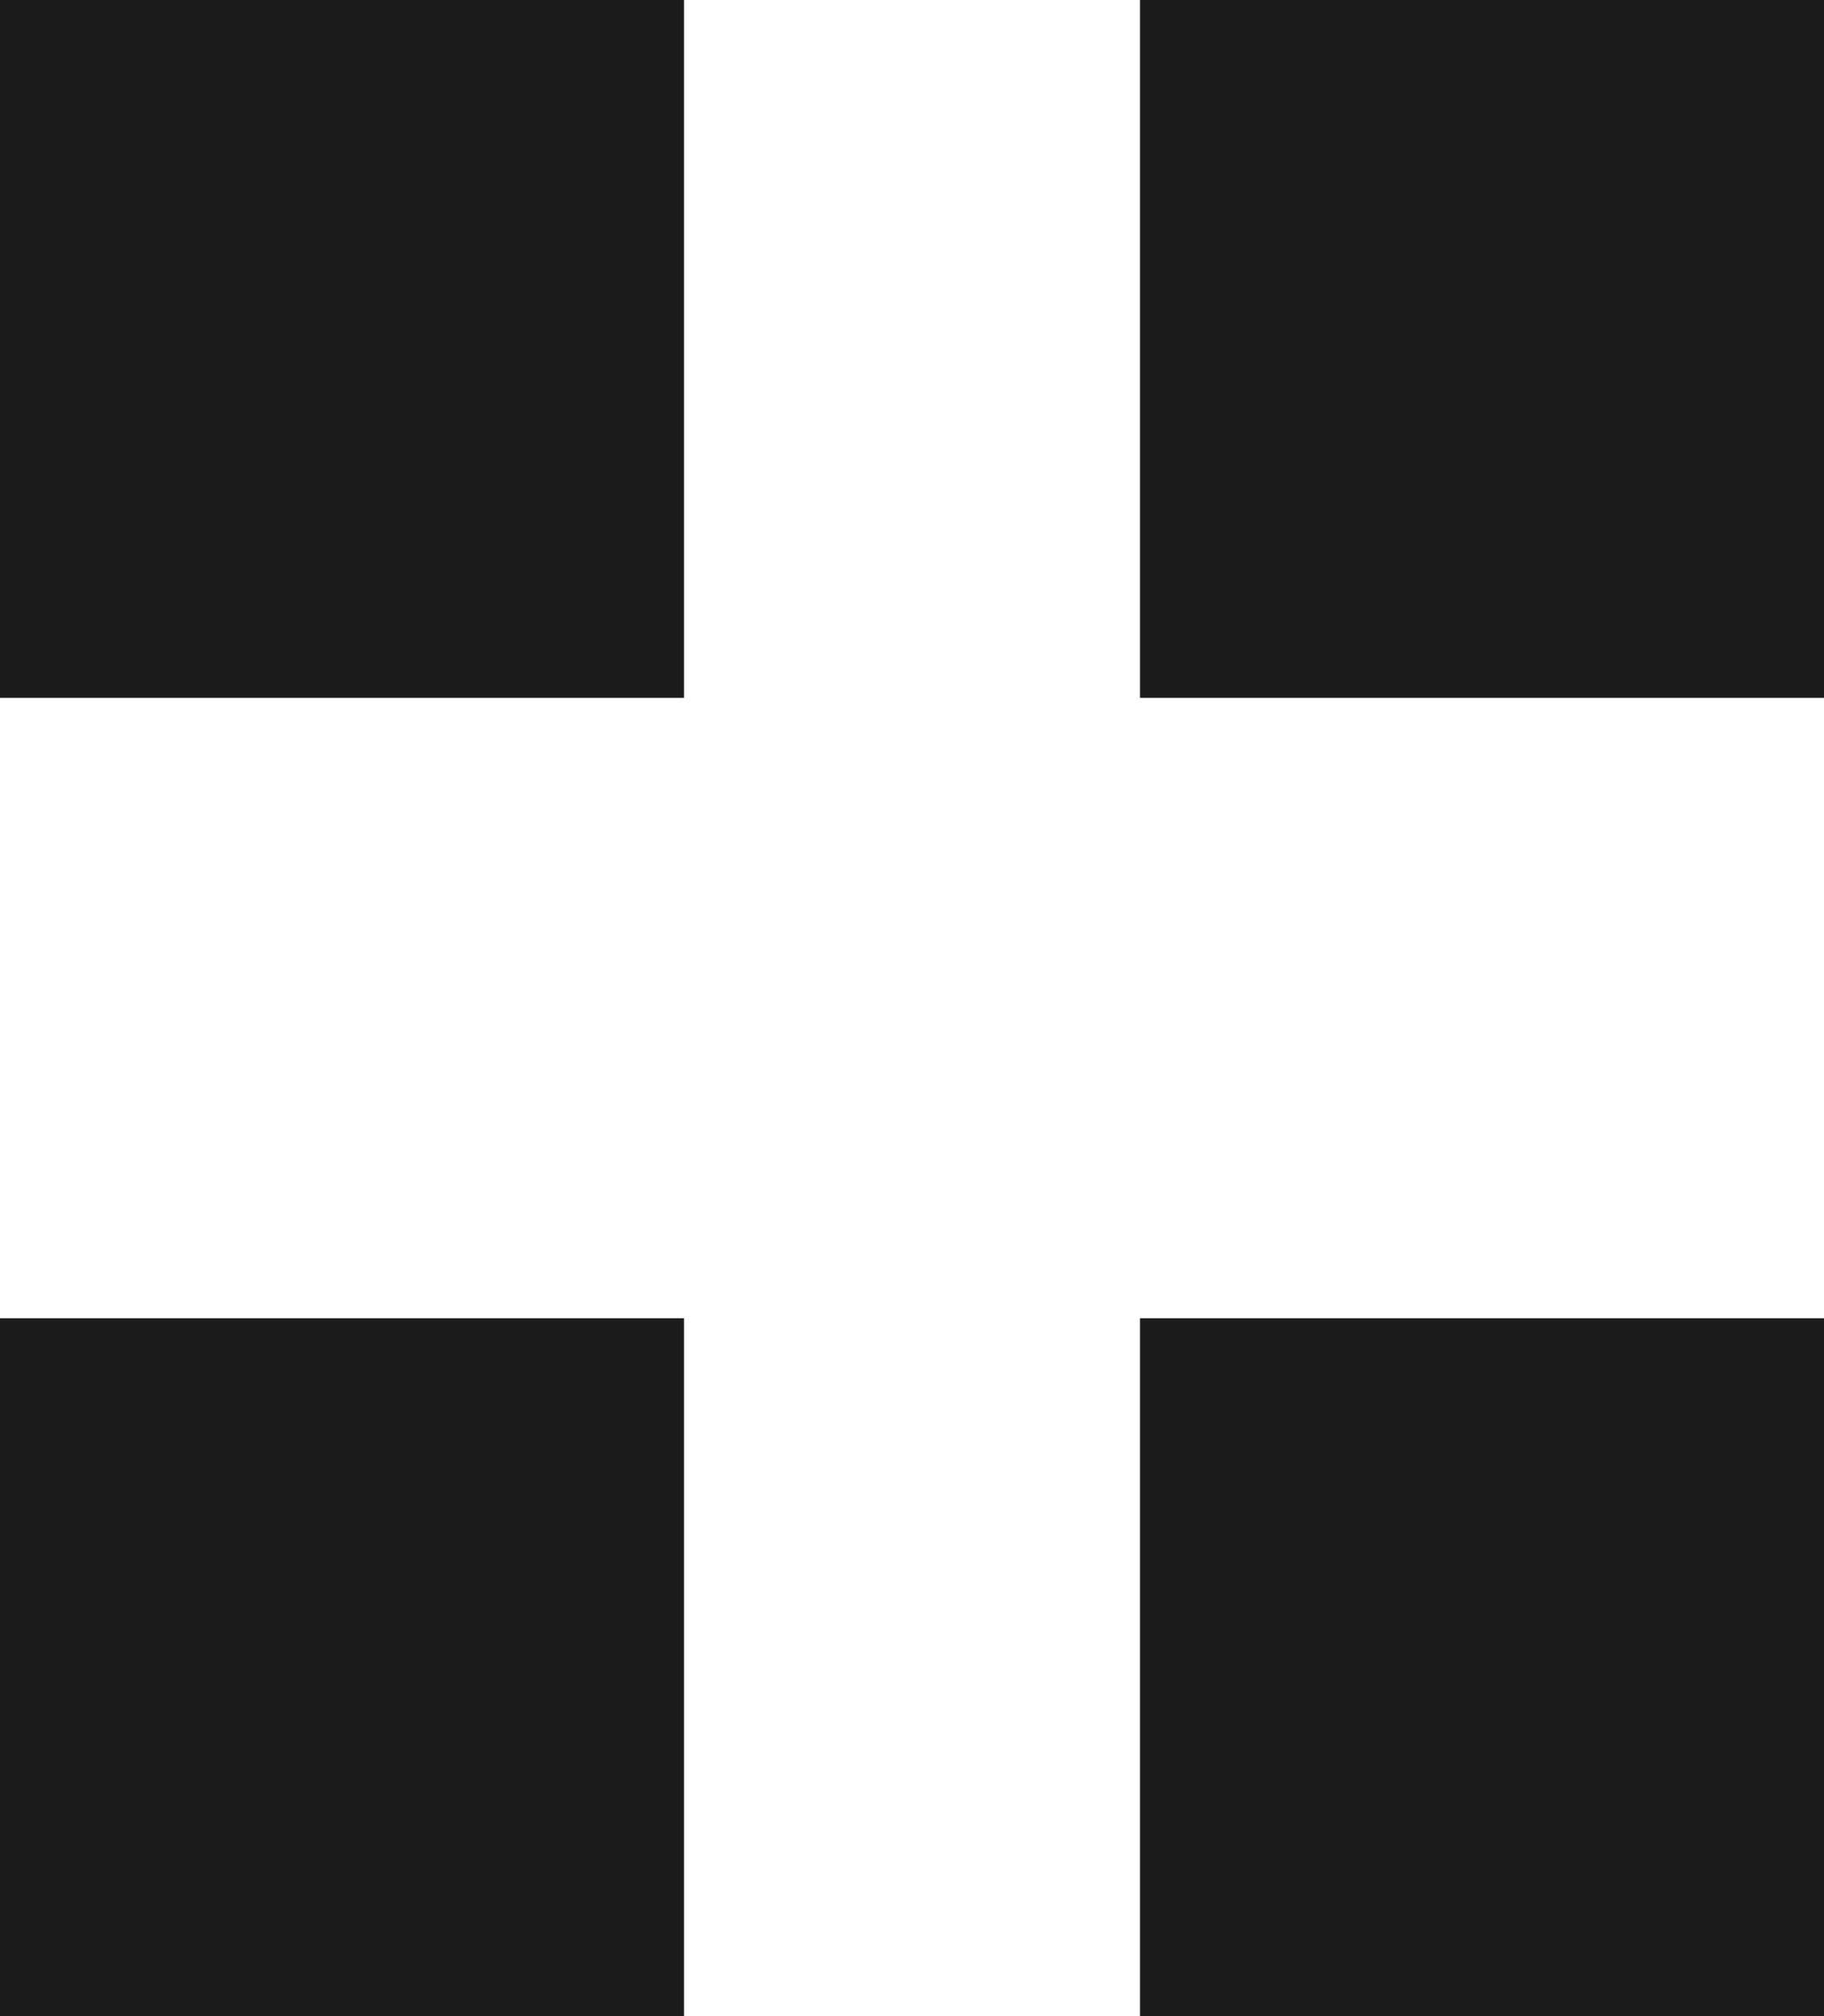 <?xml version="1.0" encoding="UTF-8"?>
<svg width="19px" height="21px" viewBox="0 0 19 21" version="1.1" xmlns="http://www.w3.org/2000/svg" xmlns:xlink="http://www.w3.org/1999/xlink">
    <!-- Generator: Sketch 54.1 (76490) - https://sketchapp.com -->
    <title>Group 2</title>
    <desc>Created with Sketch.</desc>
    <g id="Mobile" stroke="none" stroke-width="1" fill="none" fill-rule="evenodd">
        <g transform="translate(-276, -63)" fill="#1B1B1B" id="Group-2">
            <g transform="translate(276, 63)">
                <rect id="Rectangle" x="0" y="0" width="7.125" height="7.269"></rect>
                <rect id="Rectangle" x="11.875" y="0" width="7.125" height="7.269"></rect>
                <rect id="Rectangle" x="0" y="13.731" width="7.125" height="7.269"></rect>
                <rect id="Rectangle" x="11.875" y="13.731" width="7.125" height="7.269"></rect>
            </g>
        </g>
    </g>
</svg>